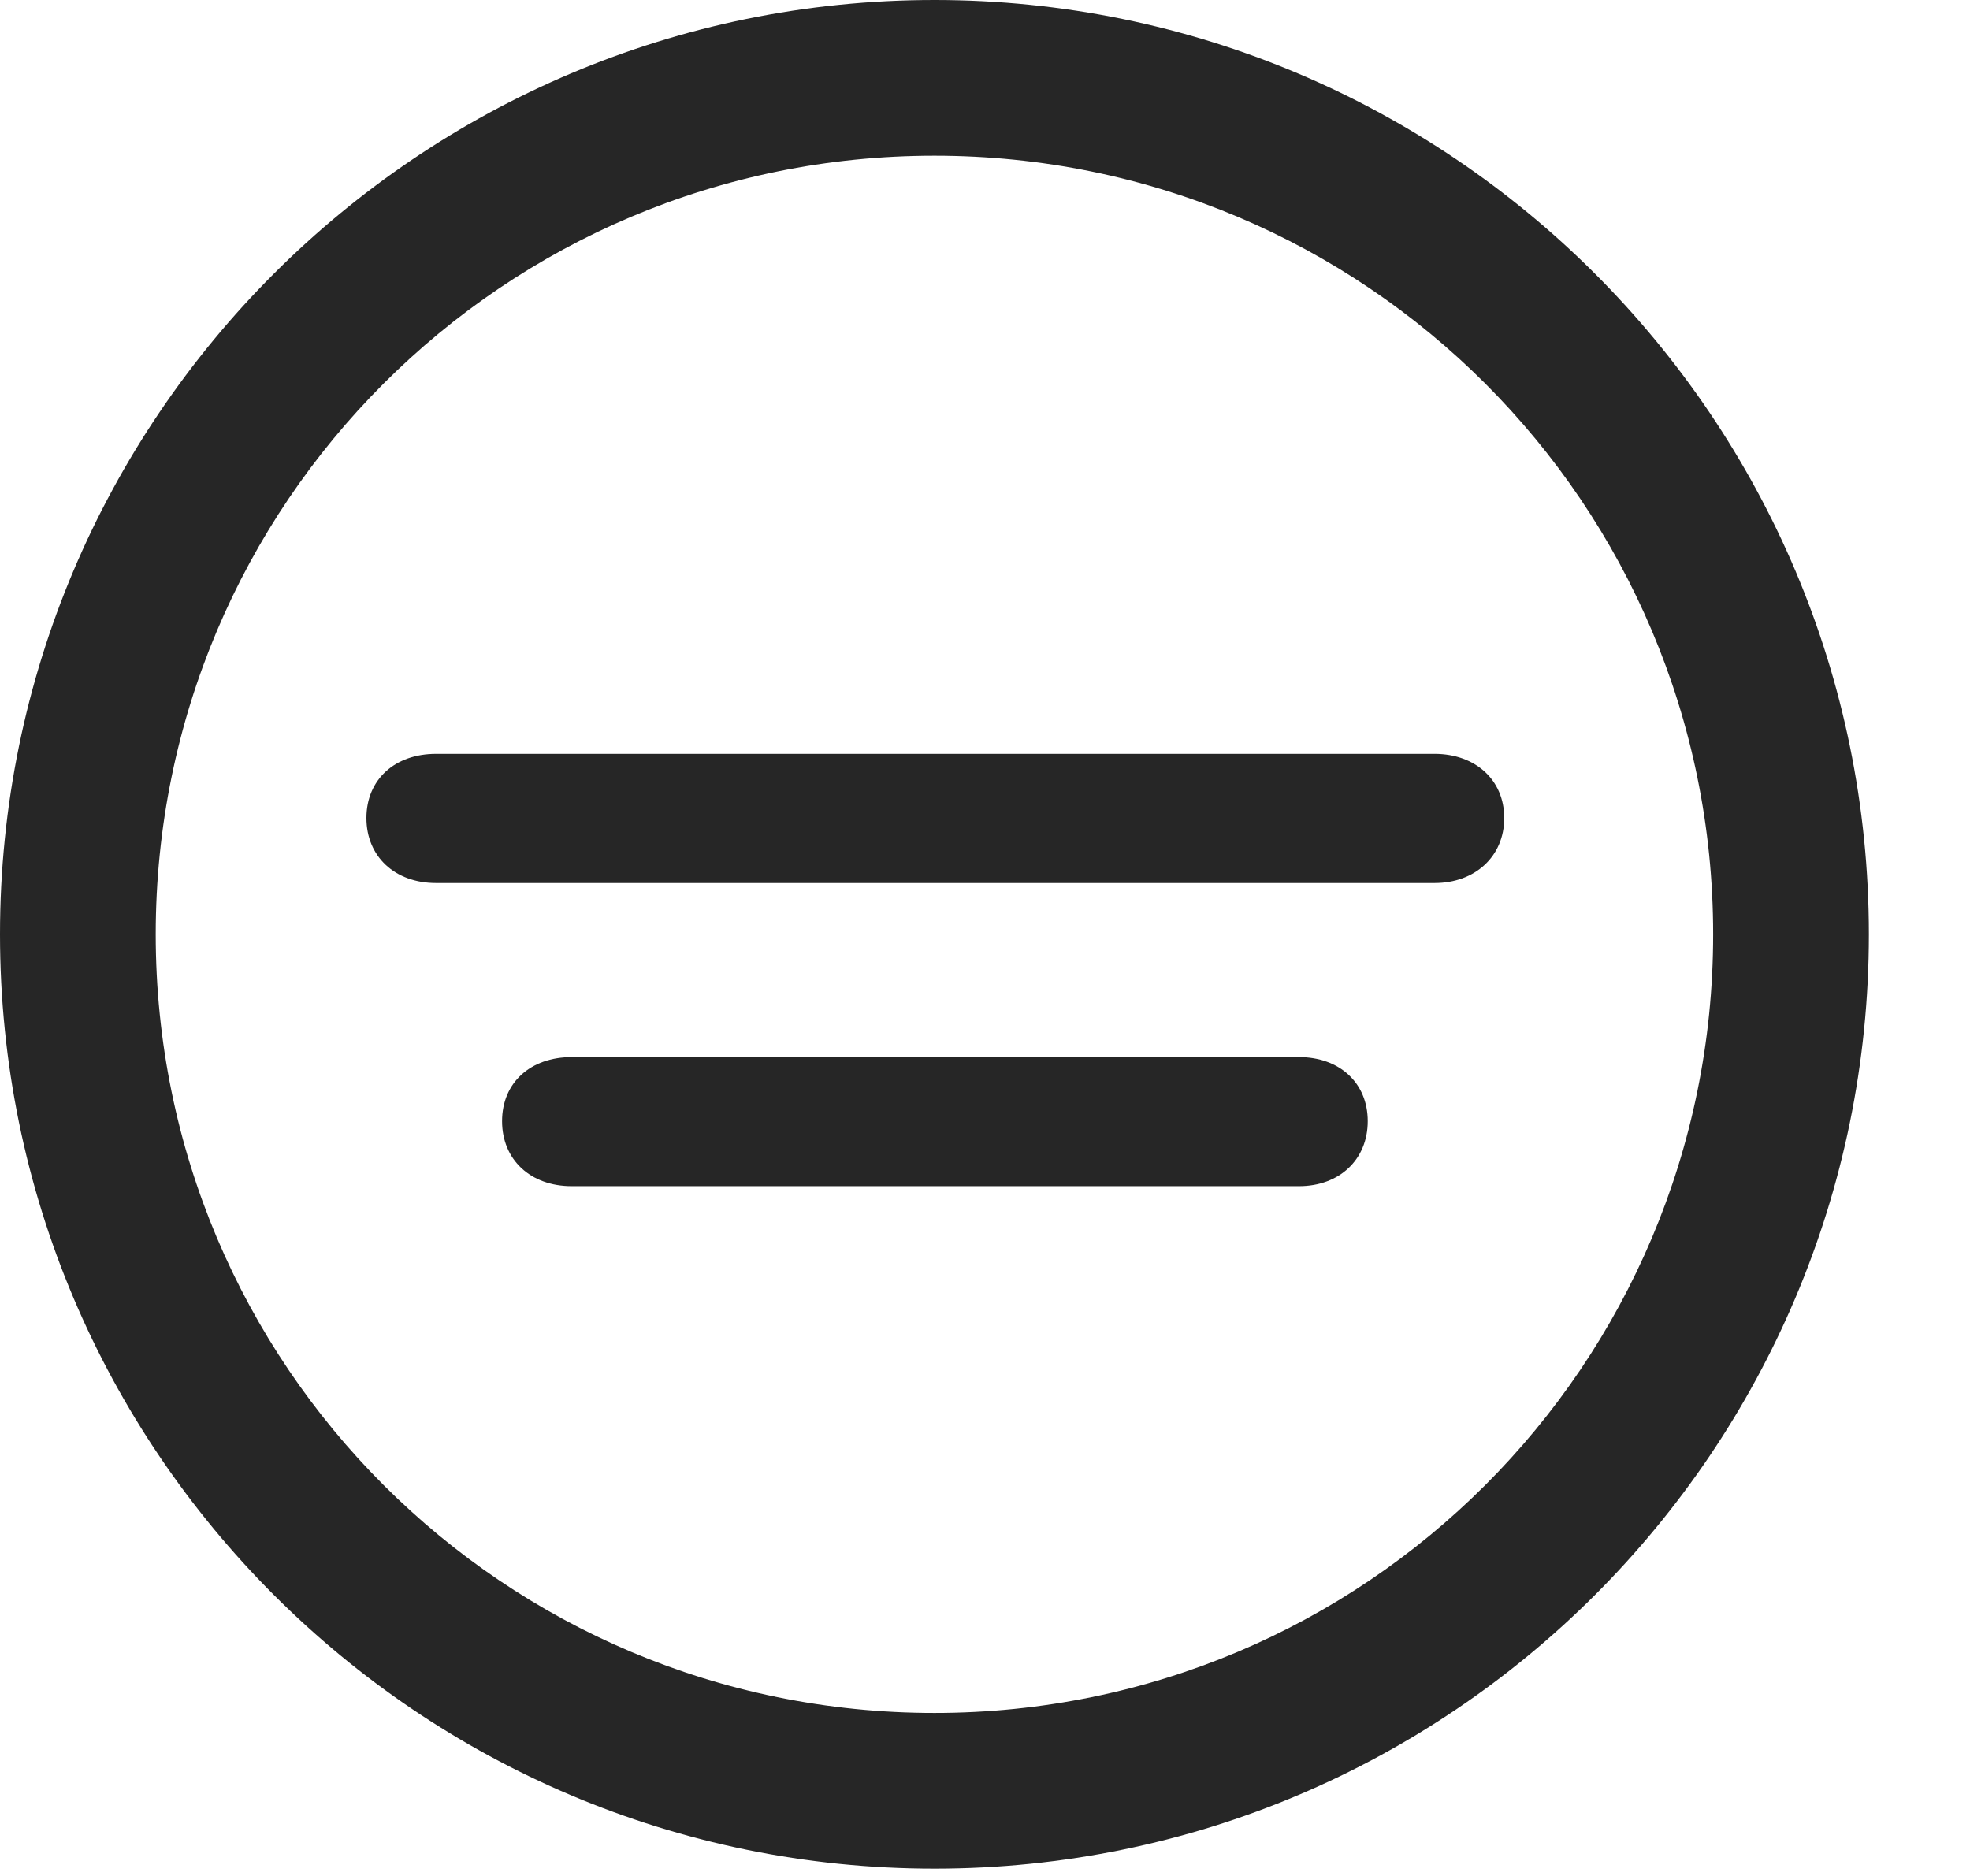 <svg width="21" height="20" viewBox="0 0 21 20" fill="none" xmlns="http://www.w3.org/2000/svg">
<g clip-path="url(#clip0_563_17)">
<path d="M9.961 19.922C15.459 19.922 19.922 15.459 19.922 9.961C19.922 4.463 15.459 0 9.961 0C4.463 0 0 4.463 0 9.961C0 15.459 4.463 19.922 9.961 19.922ZM9.961 18.262C5.371 18.262 1.66 14.551 1.66 9.961C1.66 5.371 5.371 1.66 9.961 1.66C14.551 1.66 18.262 5.371 18.262 9.961C18.262 14.551 14.551 18.262 9.961 18.262Z" fill="black" fill-opacity="0.85"/>
<path d="M4.648 9.414H15.293C15.723 9.414 16.035 9.131 16.035 8.721C16.035 8.311 15.723 8.037 15.293 8.037H4.648C4.209 8.037 3.906 8.311 3.906 8.721C3.906 9.131 4.209 9.414 4.648 9.414ZM6.094 12.646H13.848C14.277 12.646 14.58 12.363 14.58 11.953C14.58 11.543 14.277 11.27 13.848 11.27H6.094C5.654 11.27 5.352 11.543 5.352 11.953C5.352 12.363 5.654 12.646 6.094 12.646Z" fill="black" fill-opacity="0.85"/>
</g>
<defs>
<clipPath id="clip0_563_17">
<rect width="20.283" height="19.932" fill="white"/>
</clipPath>
</defs>
</svg>
